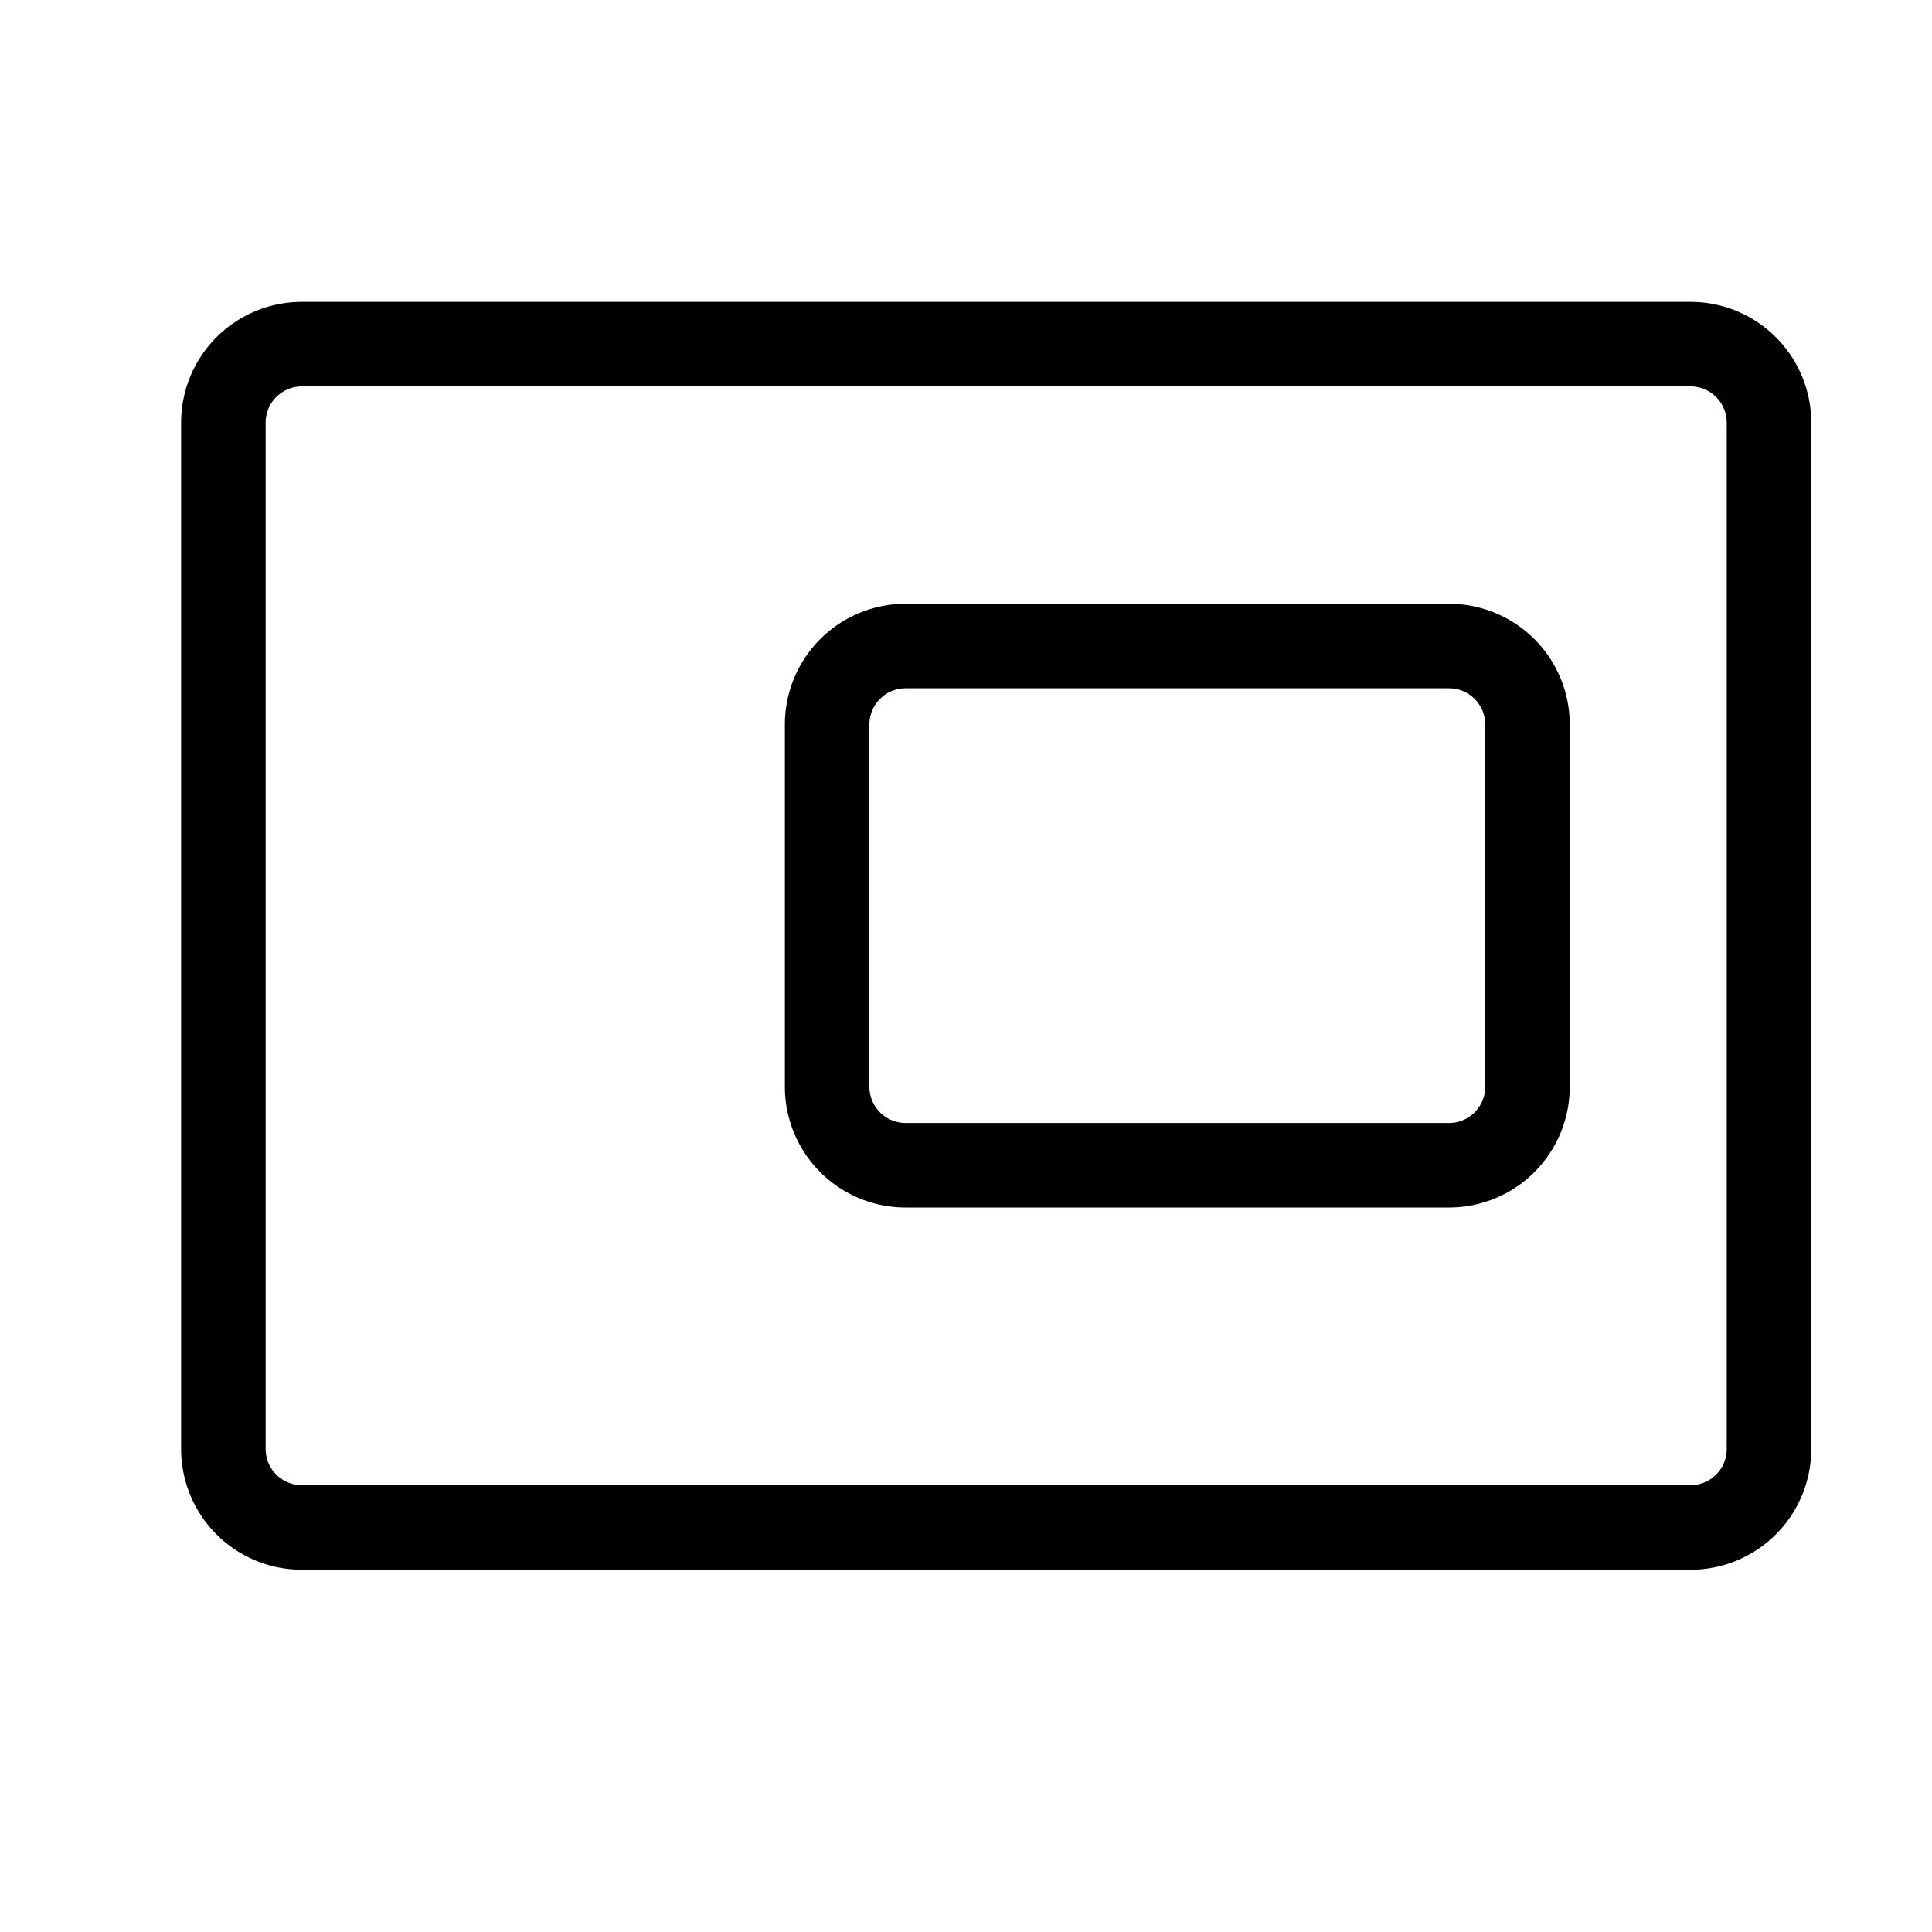 <svg xmlns="http://www.w3.org/2000/svg" width="32" height="32" viewBox="0 0 32 32">
  <path fill-rule="evenodd" d="M24 11.4h-9a.6.6 0 00-.6.6v6a.6.6 0 00.6.6h9a.6.6 0 00.6-.6v-6a.6.6 0 00-.6-.6zM15 10a2 2 0 00-2 2v6a2 2 0 002 2h9a2 2 0 002-2v-6a2 2 0 00-2-2h-9z" clip-rule="evenodd"/>
  <path fill-rule="evenodd" d="M28 6.4H5a.6.6 0 00-.6.6v17a.6.6 0 00.6.6h23a.6.6 0 00.6-.6V7a.6.6 0 00-.6-.6zM5 5a2 2 0 00-2 2v17a2 2 0 002 2h23a2 2 0 002-2V7a2 2 0 00-2-2H5z" clip-rule="evenodd"/>
</svg>
